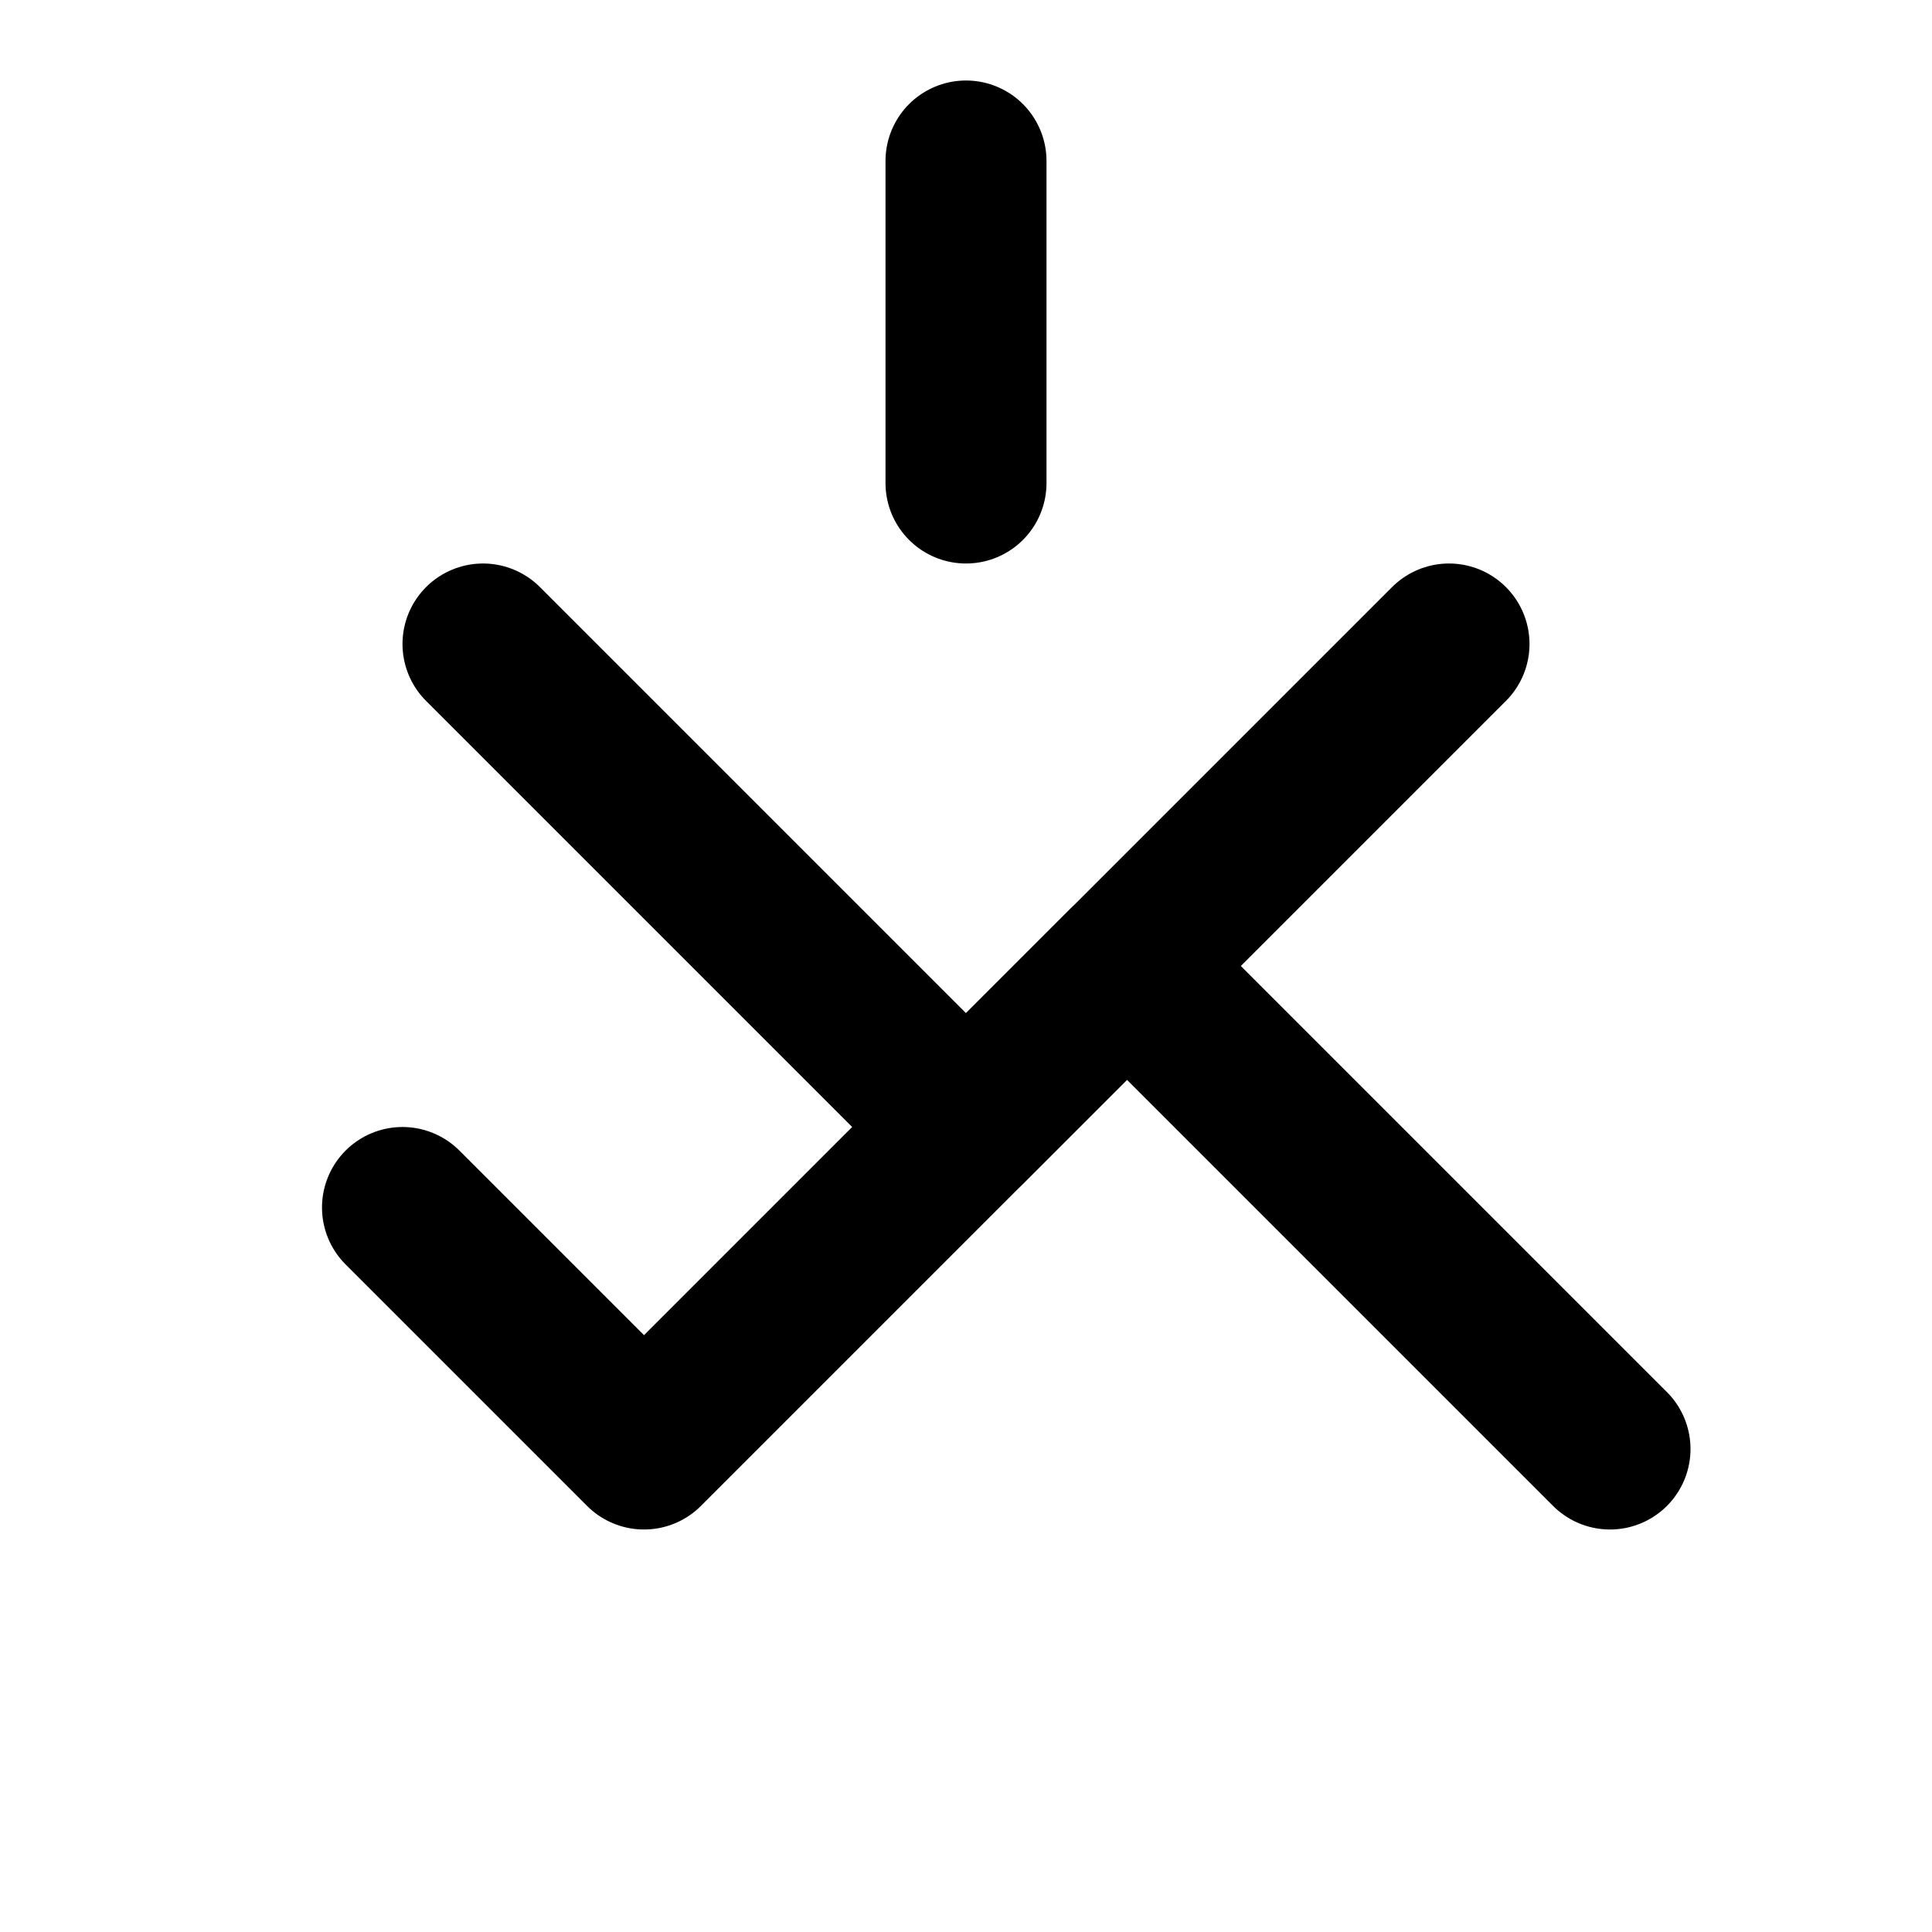 <svg xmlns="http://www.w3.org/2000/svg" viewBox="0 0 24 24" fill="none" stroke="currentColor" stroke-width="2" stroke-linecap="round" stroke-linejoin="round">
  <path d="M12 2v4"></path>
  <path d="M18 8l-6 6-6-6"></path>
  <path d="M5 15l3 3 6-6 6 6"></path>
</svg>